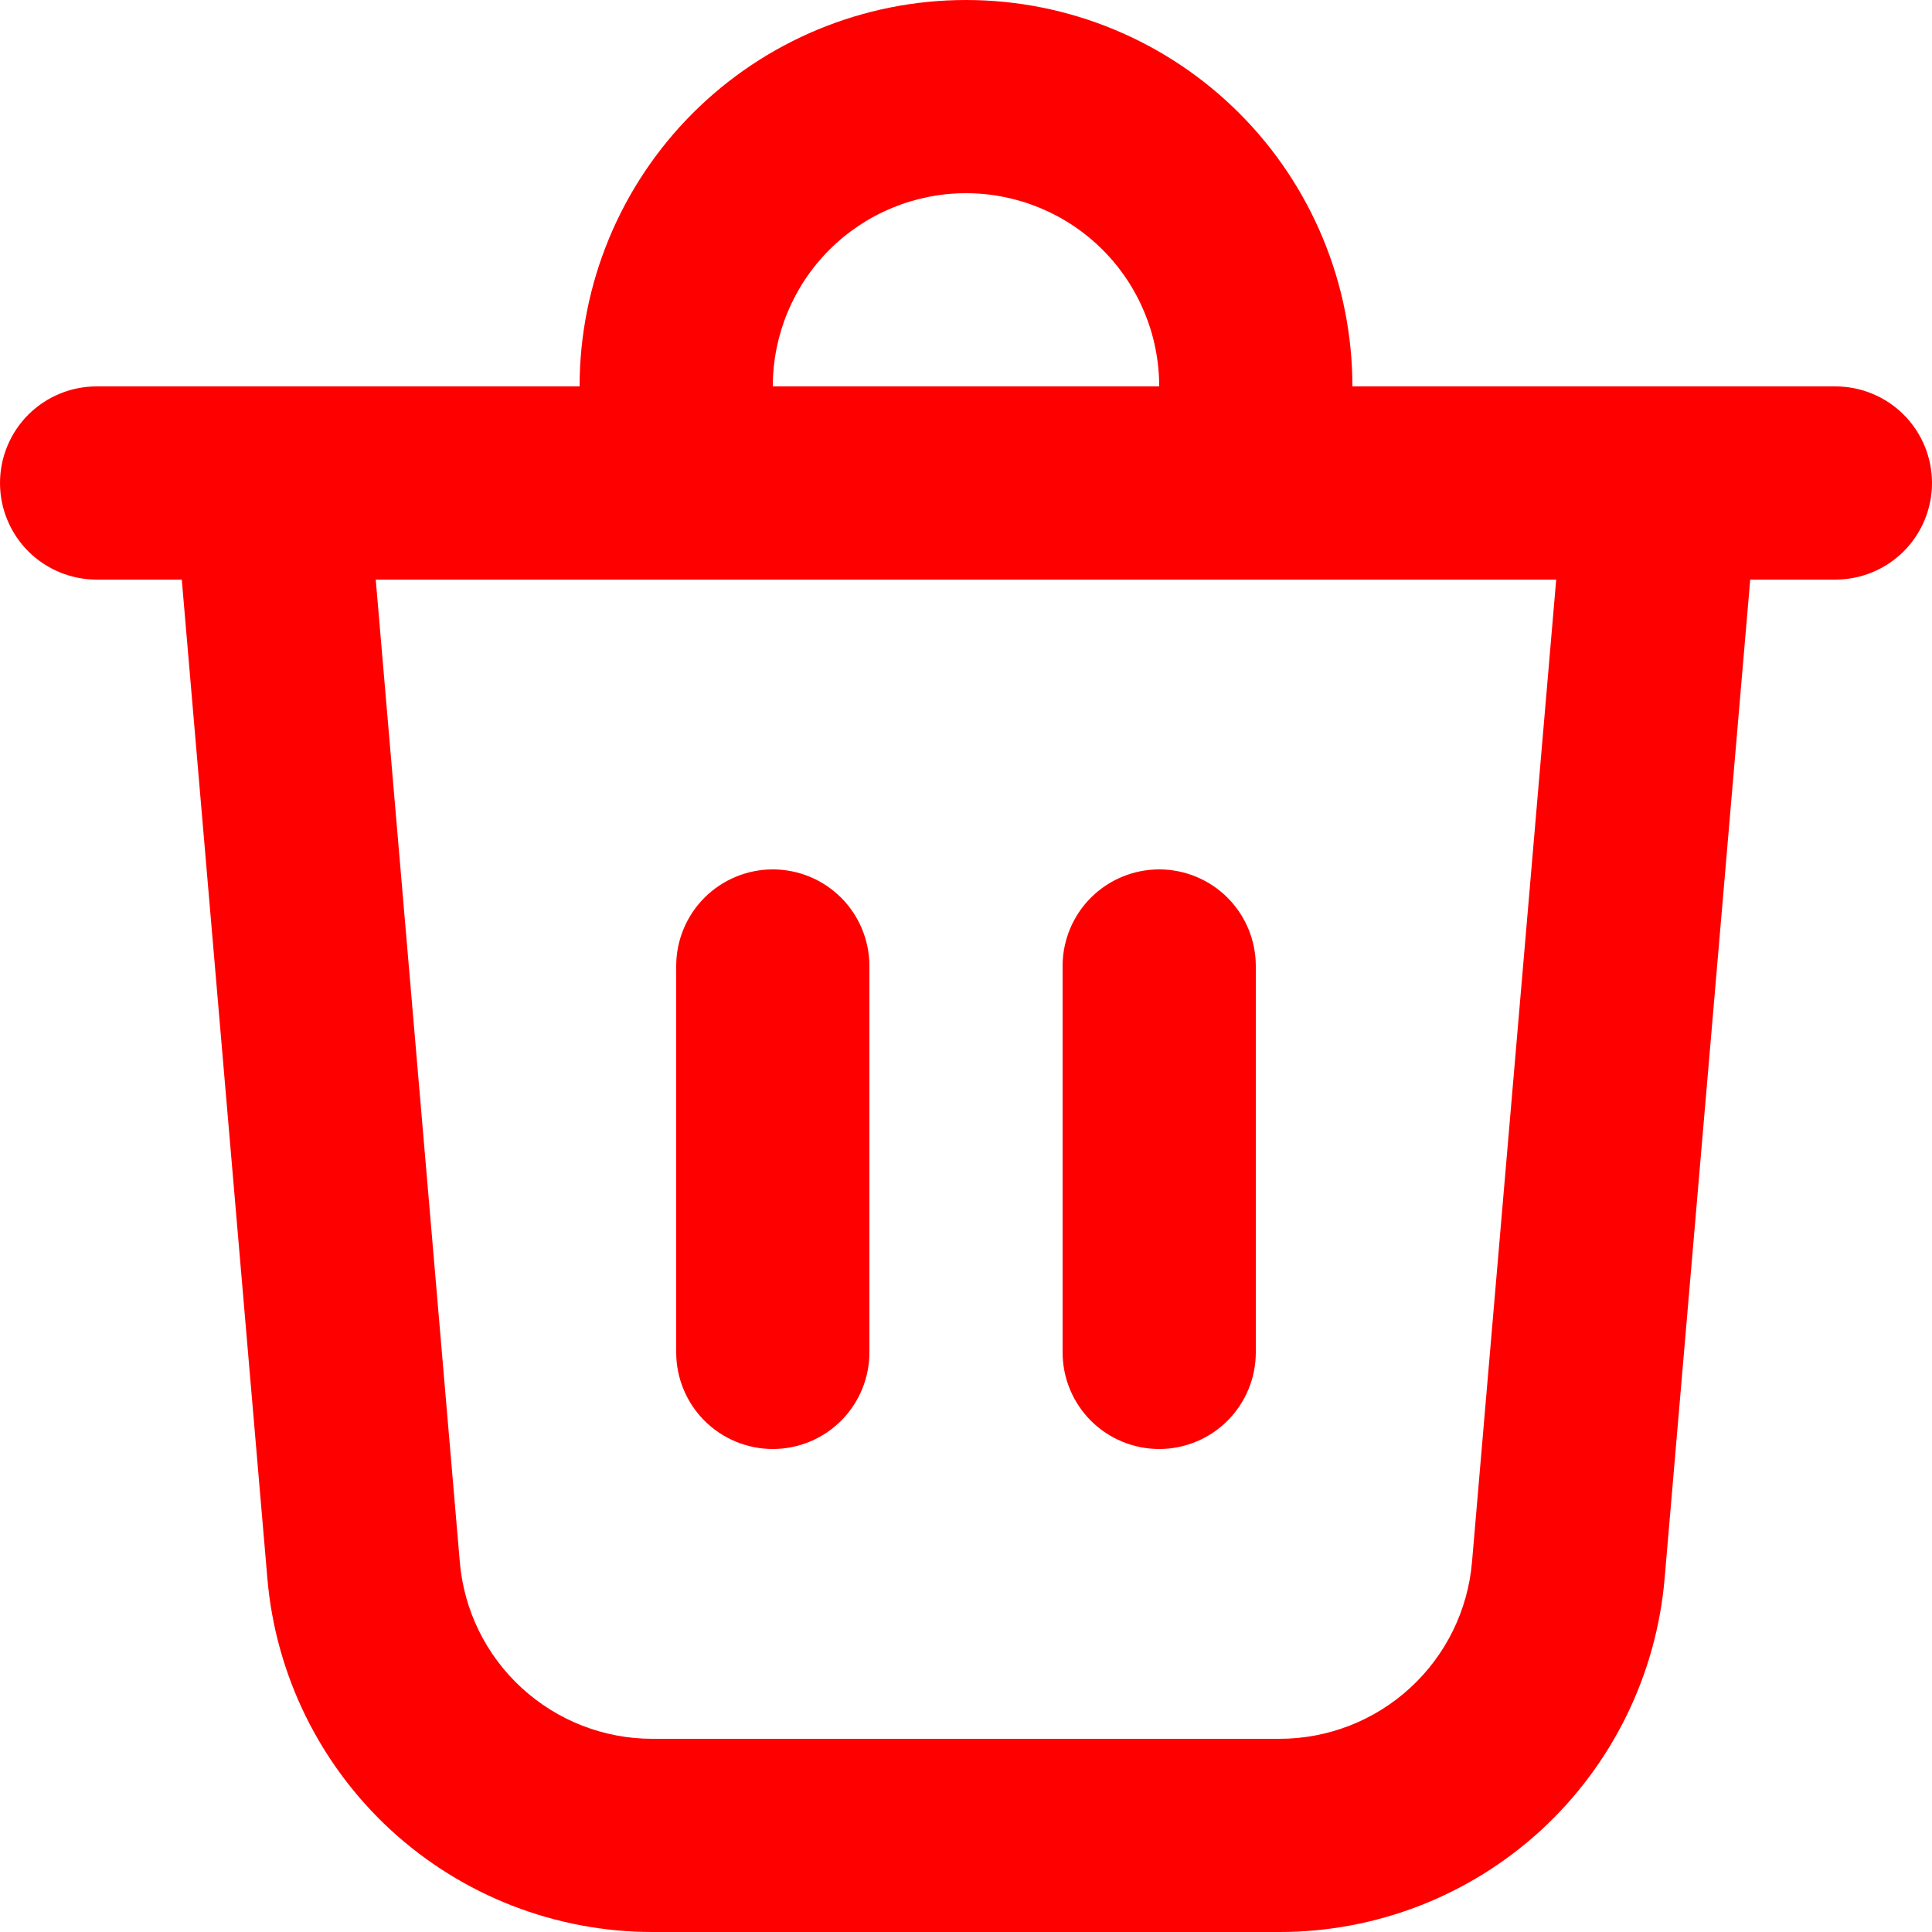 <svg width="33" height="33" viewBox="0 0 33 33" fill="none" xmlns="http://www.w3.org/2000/svg">
<path d="M13.2 6.6H19.8C19.8 5.725 19.452 4.885 18.834 4.267C18.215 3.648 17.375 3.3 16.5 3.3C15.625 3.3 14.785 3.648 14.166 4.267C13.548 4.885 13.2 5.725 13.2 6.6ZM9.9 6.6C9.9 4.85 10.595 3.171 11.833 1.933C13.071 0.695 14.75 0 16.5 0C18.25 0 19.929 0.695 21.167 1.933C22.405 3.171 23.1 4.85 23.1 6.6H31.35C31.788 6.6 32.207 6.774 32.517 7.083C32.826 7.393 33 7.812 33 8.25C33 8.688 32.826 9.107 32.517 9.417C32.207 9.726 31.788 9.9 31.35 9.9H29.895L28.433 26.961C28.292 28.608 27.538 30.143 26.321 31.262C25.103 32.38 23.509 33 21.856 33H11.144C9.491 33 7.897 32.38 6.679 31.262C5.462 30.143 4.708 28.608 4.567 26.961L3.105 9.9H1.65C1.212 9.9 0.793 9.726 0.483 9.417C0.174 9.107 0 8.688 0 8.25C0 7.812 0.174 7.393 0.483 7.083C0.793 6.774 1.212 6.6 1.65 6.6H9.9ZM21.45 16.5C21.45 16.062 21.276 15.643 20.967 15.333C20.657 15.024 20.238 14.85 19.8 14.85C19.362 14.85 18.943 15.024 18.633 15.333C18.324 15.643 18.15 16.062 18.15 16.5V23.1C18.15 23.538 18.324 23.957 18.633 24.267C18.943 24.576 19.362 24.75 19.8 24.75C20.238 24.75 20.657 24.576 20.967 24.267C21.276 23.957 21.45 23.538 21.45 23.1V16.5ZM13.2 14.85C13.638 14.85 14.057 15.024 14.367 15.333C14.676 15.643 14.85 16.062 14.85 16.5V23.1C14.85 23.538 14.676 23.957 14.367 24.267C14.057 24.576 13.638 24.75 13.2 24.75C12.762 24.75 12.343 24.576 12.033 24.267C11.724 23.957 11.55 23.538 11.55 23.1V16.5C11.55 16.062 11.724 15.643 12.033 15.333C12.343 15.024 12.762 14.85 13.2 14.85ZM7.854 26.68C7.924 27.505 8.301 28.272 8.911 28.831C9.52 29.39 10.317 29.701 11.144 29.7H21.856C22.682 29.7 23.479 29.389 24.087 28.83C24.696 28.271 25.073 27.504 25.143 26.68L26.581 9.9H6.418L7.854 26.68Z" fill="#FF0000"/>
</svg>

